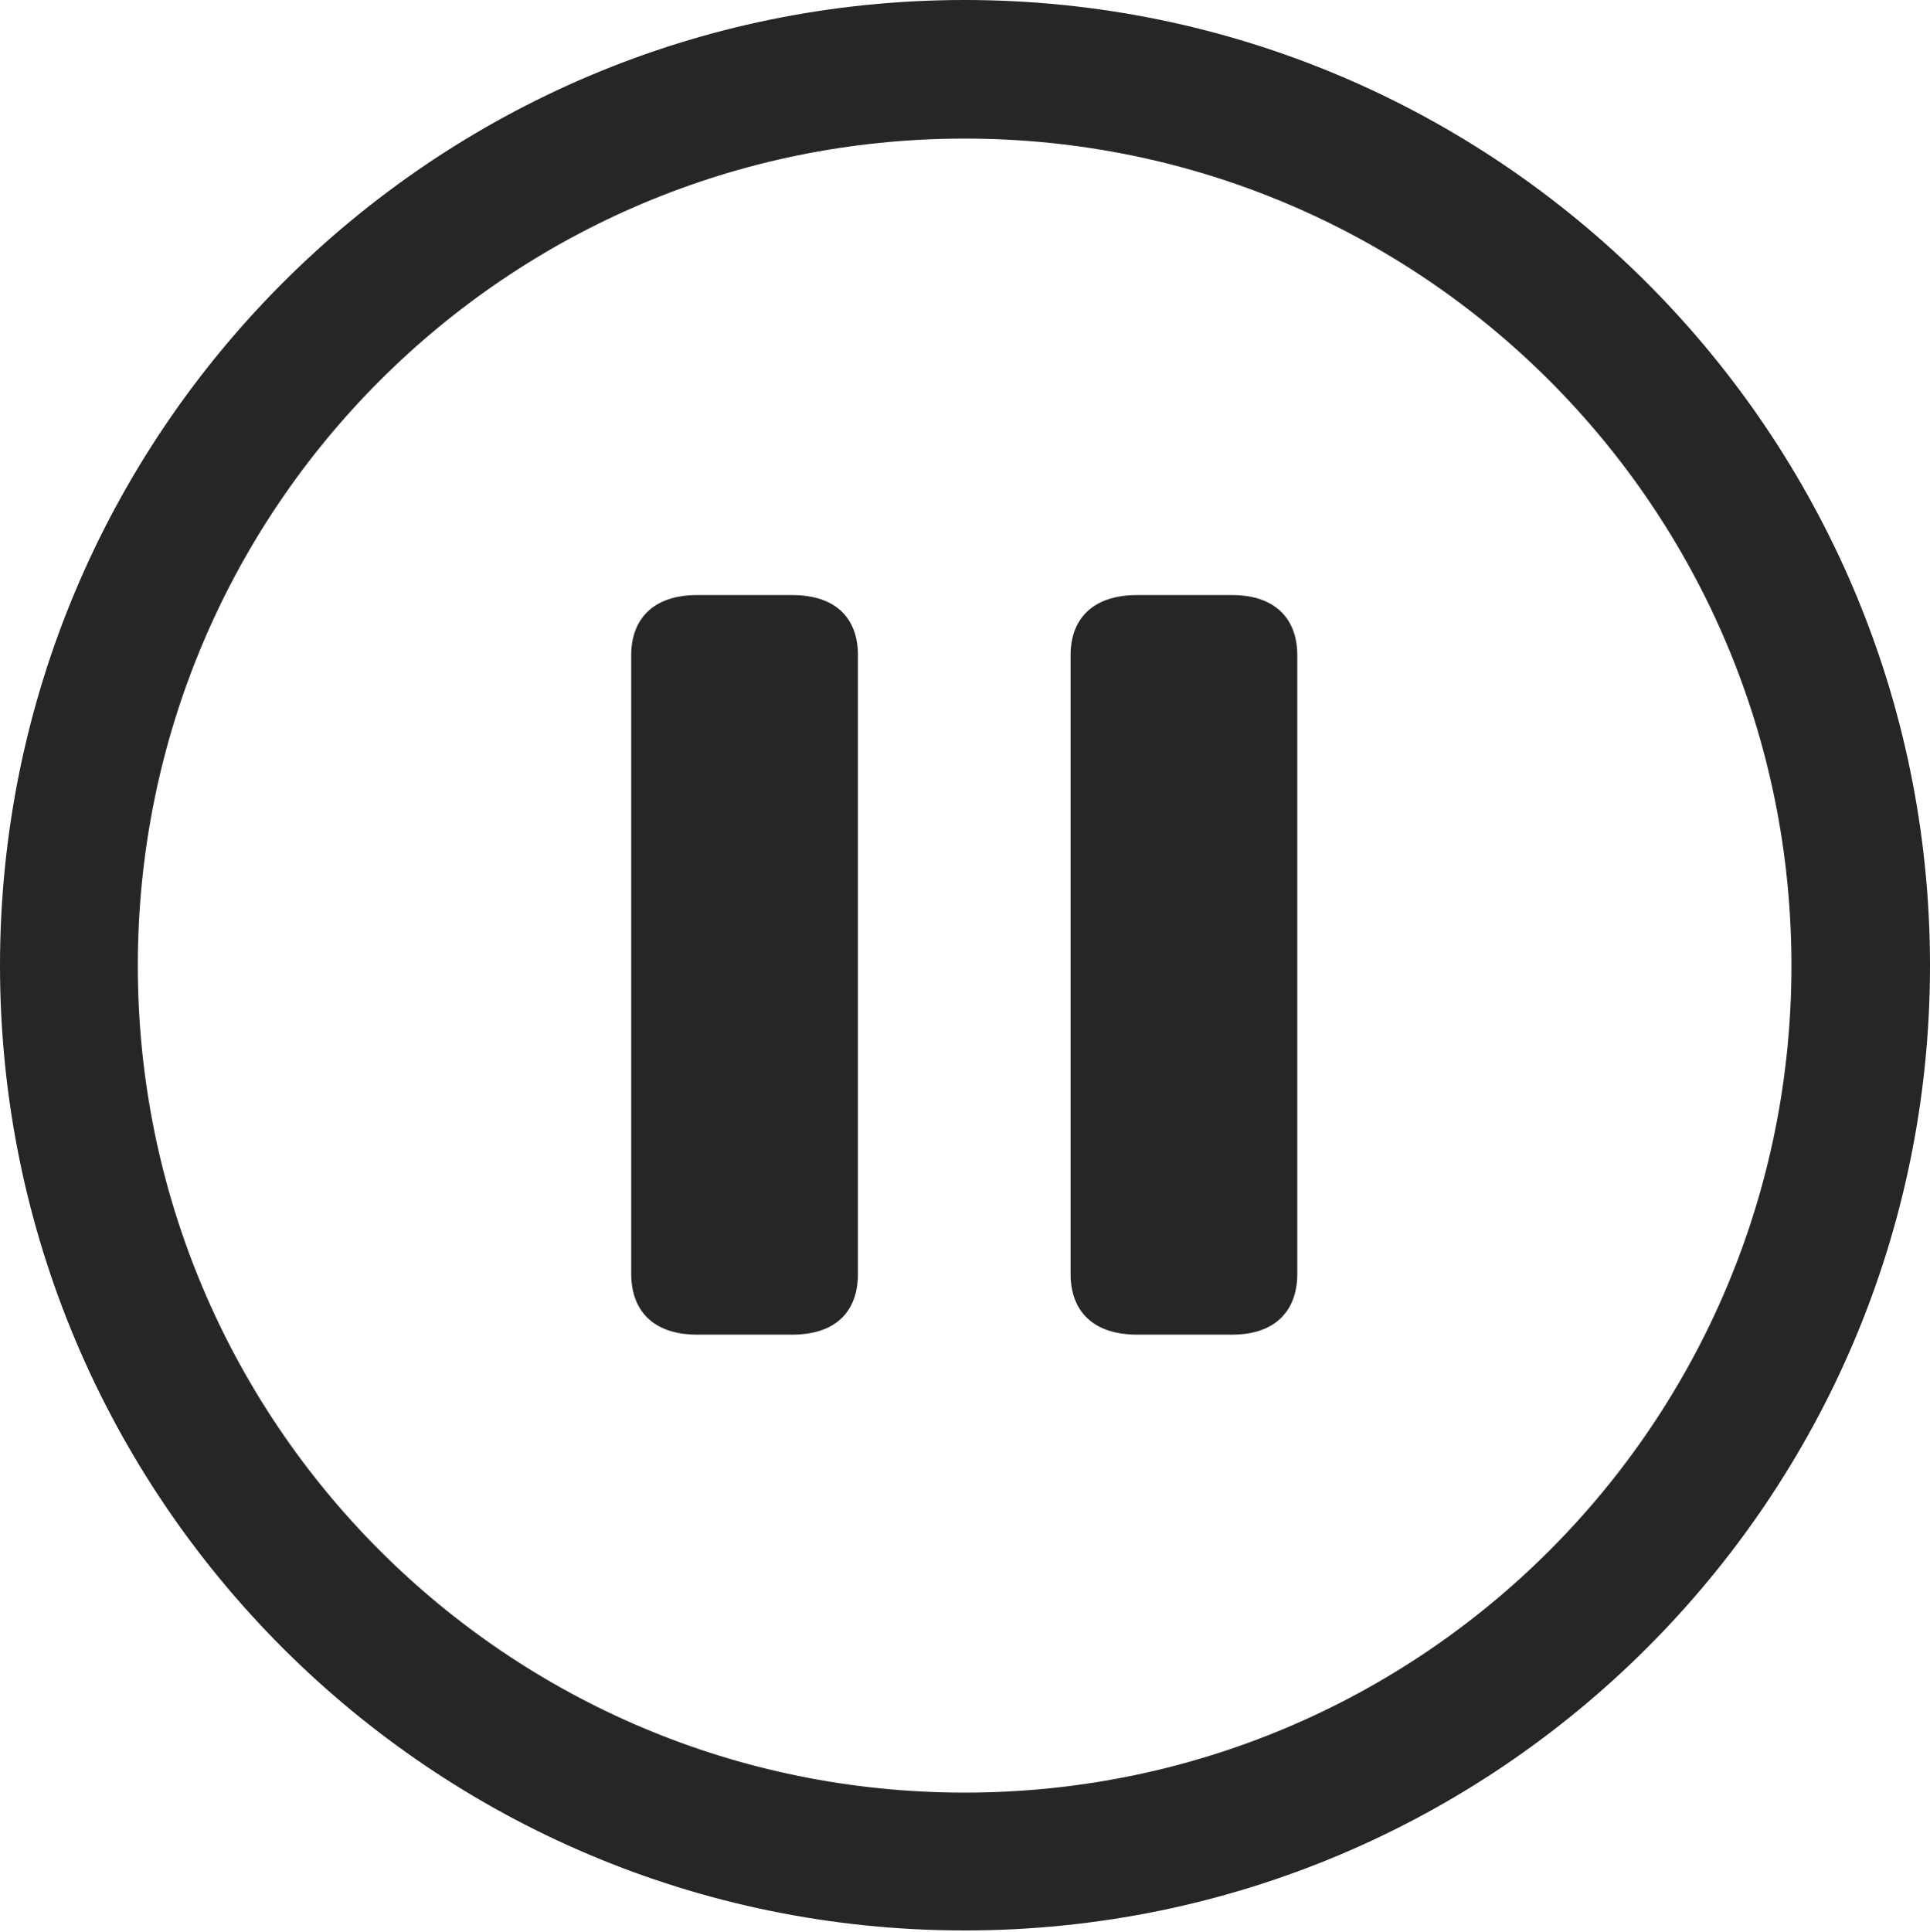 <?xml version="1.0" encoding="UTF-8"?>
<!--Generator: Apple Native CoreSVG 326-->
<!DOCTYPE svg
PUBLIC "-//W3C//DTD SVG 1.1//EN"
       "http://www.w3.org/Graphics/SVG/1.1/DTD/svg11.dtd">
<svg version="1.1" xmlns="http://www.w3.org/2000/svg" xmlns:xlink="http://www.w3.org/1999/xlink" viewBox="0 0 651.25 651.75">
 <g>
  <rect height="651.75" opacity="0" width="651.25" x="0" y="0"/>
  <path d="M325.5 651.25C505.25 651.25 651.25 505.5 651.25 325.75C651.25 146 505.25 0 325.5 0C145.75 0 0 146 0 325.75C0 505.5 145.75 651.25 325.5 651.25ZM325.5 604.75C171.25 604.75 46.5 480 46.5 325.75C46.5 171.5 171.25 46.75 325.5 46.75C479.75 46.75 604.5 171.5 604.5 325.75C604.5 480 479.75 604.75 325.5 604.75Z" fill="black" fill-opacity="0.85"/>
  <path d="M235.25 450.25L267.25 450.25C282.5 450.25 289.5 442 289.5 429.75L289.5 221C289.5 209 282.5 200.75 267.25 200.75L235.25 200.75C220.25 200.75 213 209 213 221L213 429.75C213 442 220.25 450.25 235.25 450.25ZM383.75 450.25L415.75 450.25C430.5 450.25 437.75 442 437.75 429.75L437.75 221C437.75 209 430.5 200.75 415.75 200.75L383.75 200.75C368.5 200.75 361.25 209 361.25 221L361.25 429.75C361.25 442 368.5 450.25 383.75 450.25Z" fill="black" fill-opacity="0.85"/>
 </g>
</svg>
